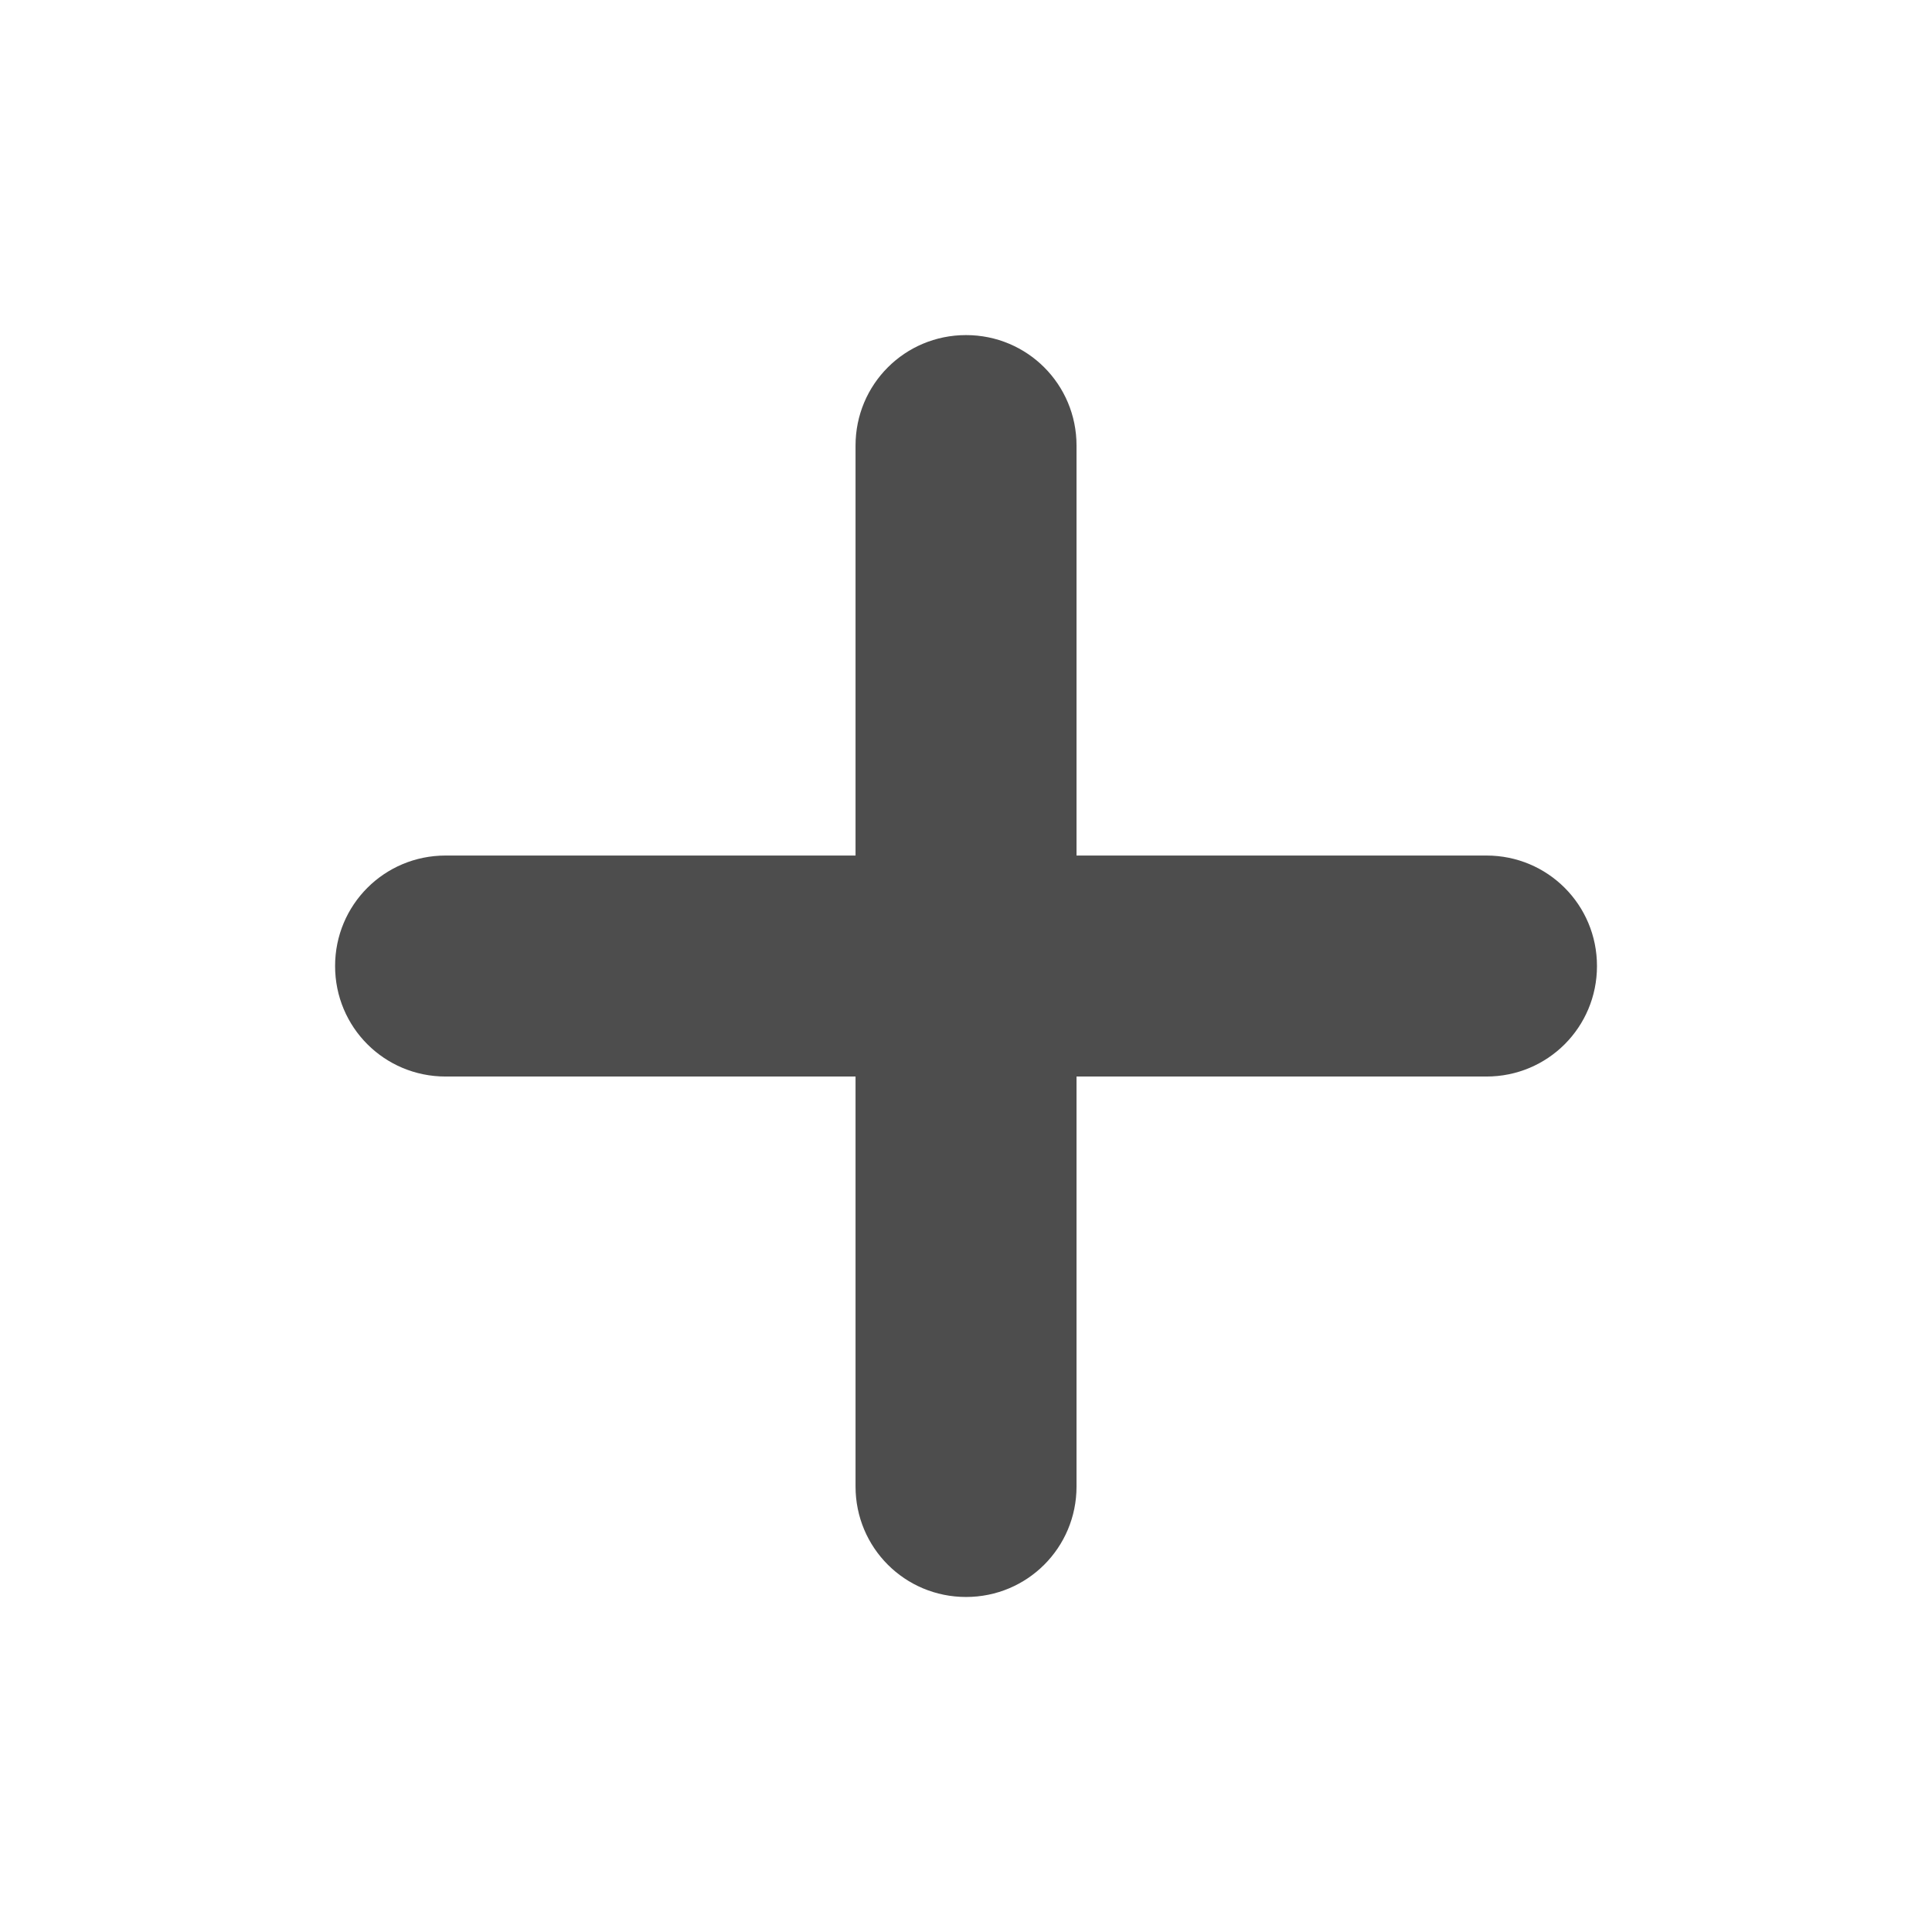 <?xml version="1.0" encoding="UTF-8" standalone="no"?>
<!-- Created with Inkscape (http://www.inkscape.org/) -->

<svg
   width="27.381mm"
   height="27.381mm"
   viewBox="0 0 27.381 27.381"
   version="1.1"
   id="svg1"
   sodipodi:docname="icone_tela_cadastro.svg"
   inkscape:version="1.3.2 (091e20e, 2023-11-25, custom)"
   xmlns:inkscape="http://www.inkscape.org/namespaces/inkscape"
   xmlns:sodipodi="http://sodipodi.sourceforge.net/DTD/sodipodi-0.dtd"
   xmlns="http://www.w3.org/2000/svg"
   xmlns:svg="http://www.w3.org/2000/svg">
  <sodipodi:namedview
     id="namedview1"
     pagecolor="#ffffff"
     bordercolor="#000000"
     borderopacity="0.25"
     inkscape:showpageshadow="2"
     inkscape:pageopacity="0.0"
     inkscape:pagecheckerboard="0"
     inkscape:deskcolor="#d1d1d1"
     inkscape:document-units="mm"
     inkscape:zoom="2.8970538"
     inkscape:cx="60.061017"
     inkscape:cy="84.050906"
     inkscape:window-width="1920"
     inkscape:window-height="1009"
     inkscape:window-x="-8"
     inkscape:window-y="-8"
     inkscape:window-maximized="1"
     inkscape:current-layer="layer1" />
  <defs
     id="defs1" />
  <g
     inkscape:label="Layer 1"
     inkscape:groupmode="layer"
     id="layer1"
     transform="translate(-144.554,-40.284)">
    <path
       id="rect4"
       style="fill:#4d4d4d;stroke-width:0.013"
       d="m 158.245,45.033 c -0.868,0 -1.566,0.698 -1.566,1.566 v 5.81 h -5.81 c -0.868,0 -1.566,0.698 -1.566,1.566 0,0.868 0.698,1.566 1.566,1.566 h 5.81 v 5.81 c 0,0.868 0.698,1.566 1.566,1.566 0.868,0 1.566,-0.698 1.566,-1.566 v -5.81 h 5.81 c 0.868,0 1.566,-0.698 1.566,-1.566 0,-0.868 -0.698,-1.566 -1.566,-1.566 h -5.81 v -5.81 c 0,-0.868 -0.698,-1.566 -1.566,-1.566 z" />
  </g>
</svg>
